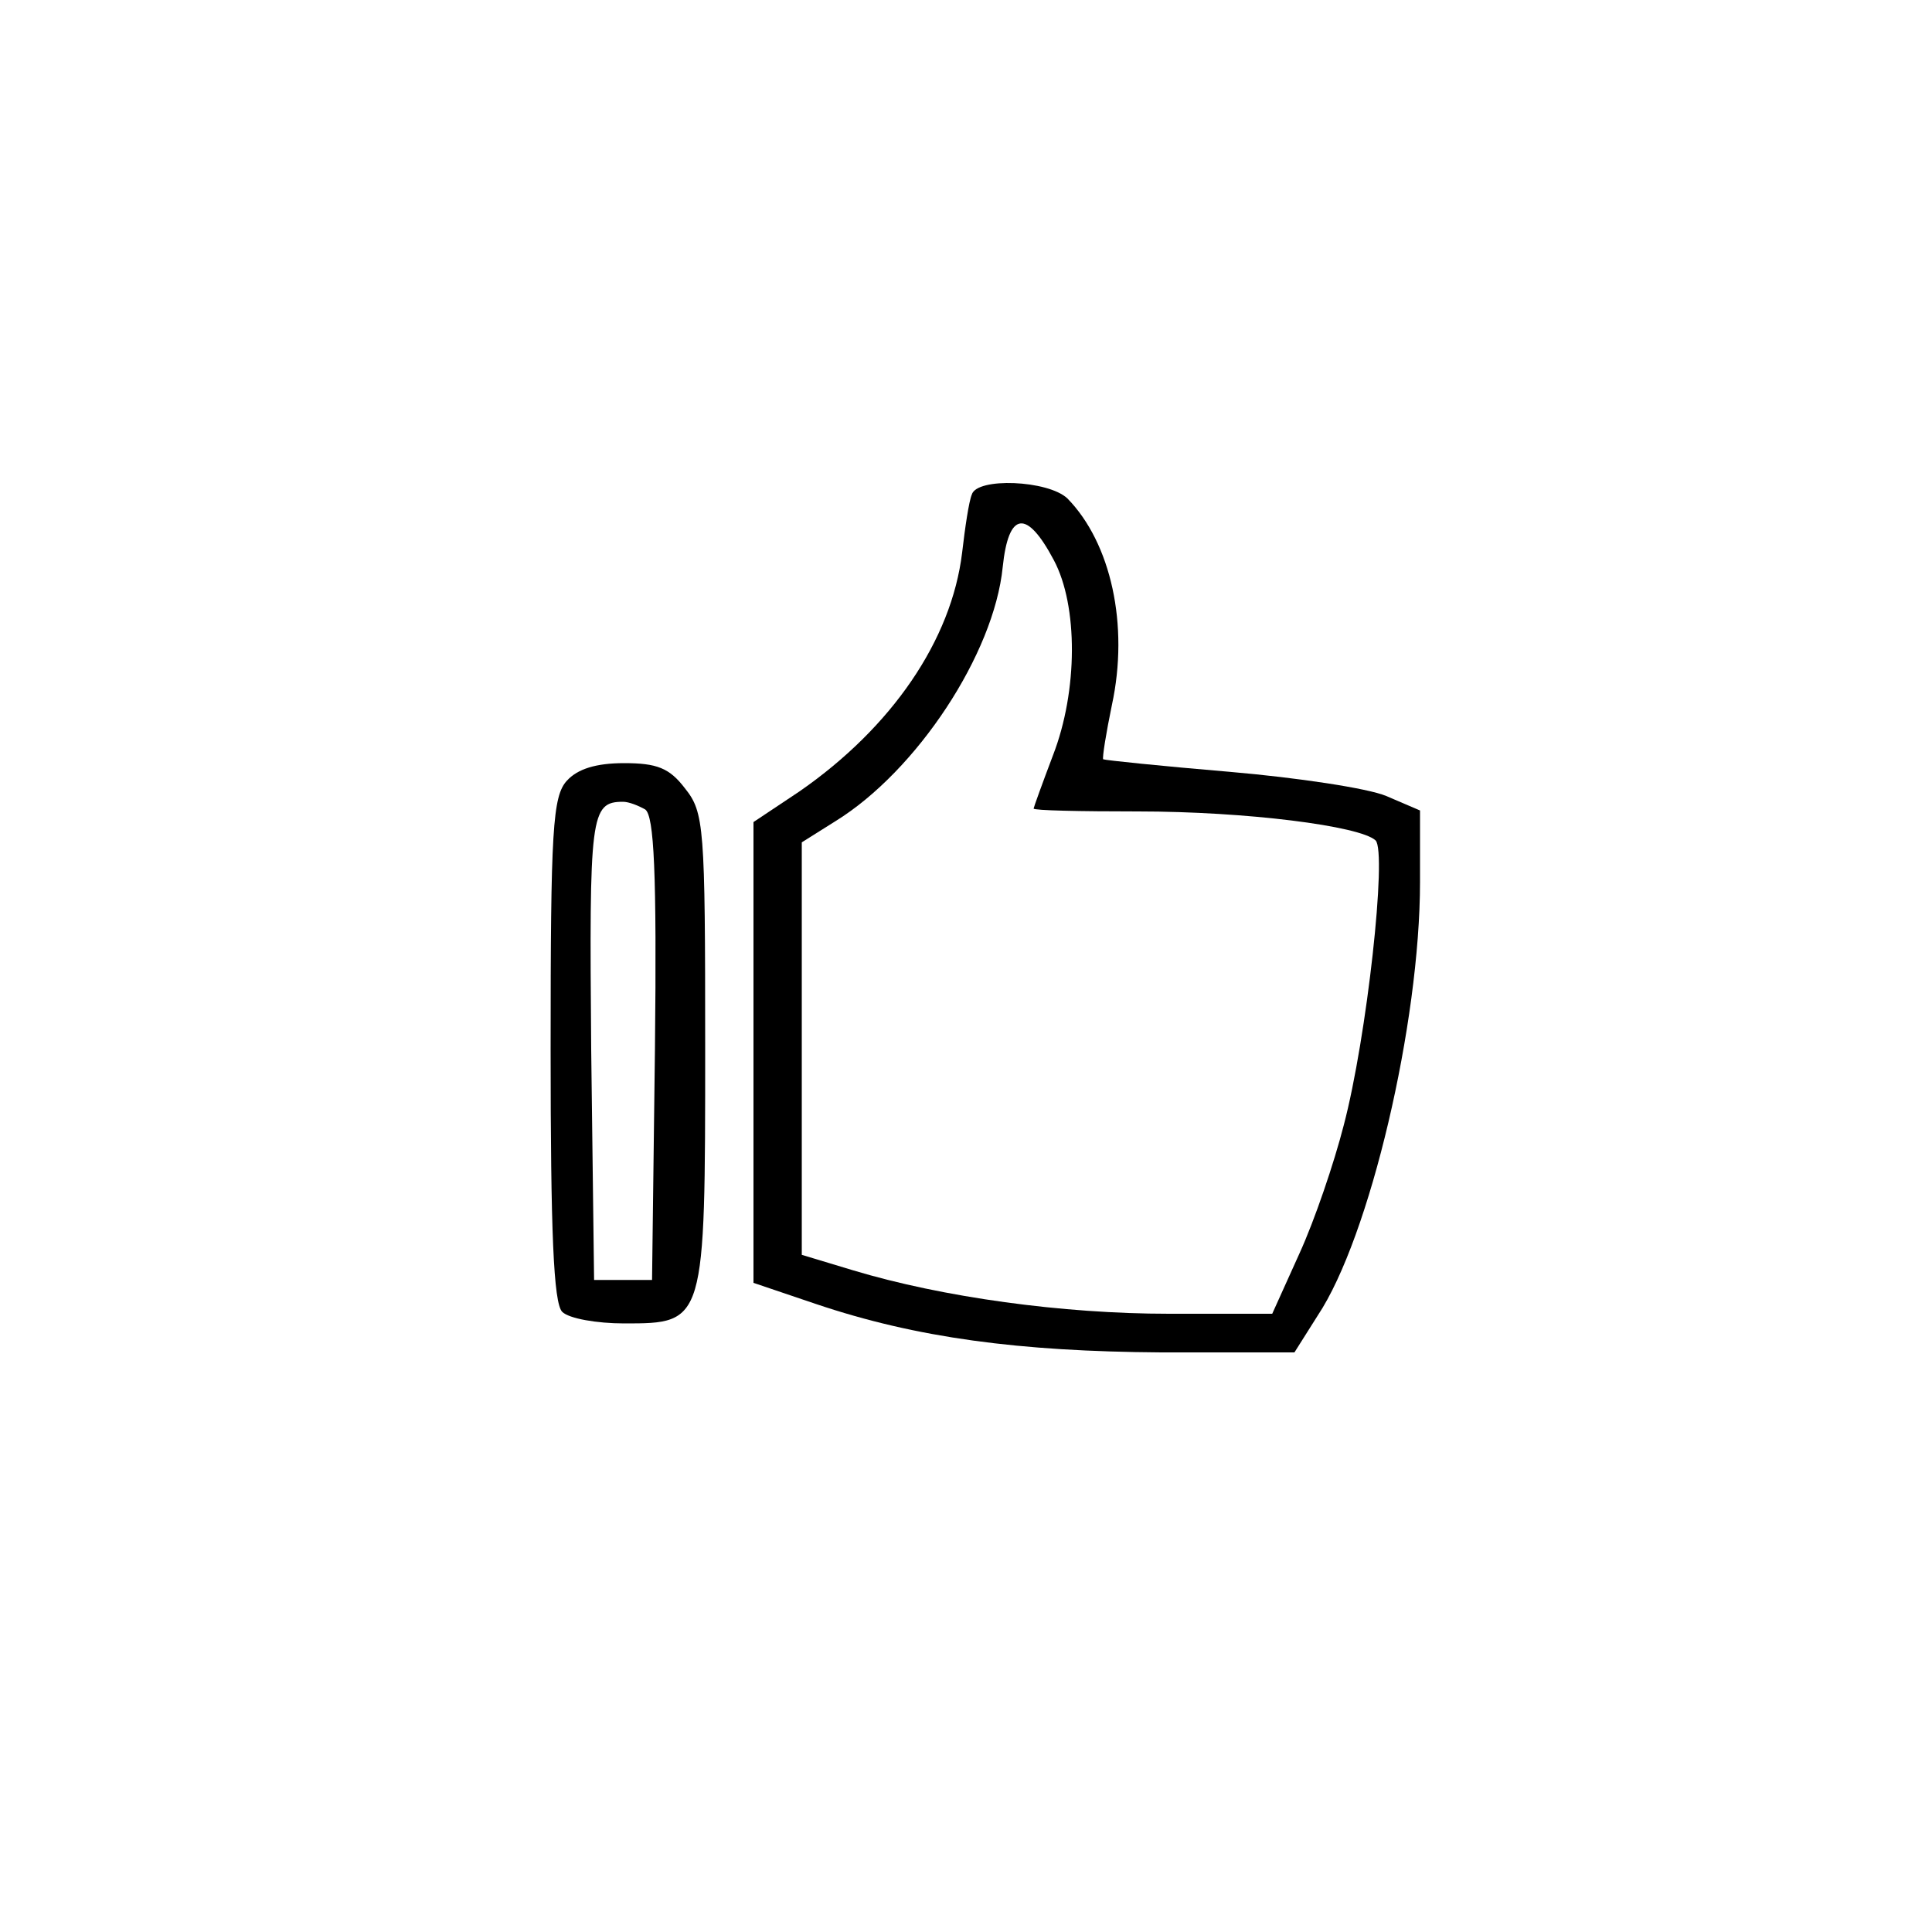 <?xml version="1.0" standalone="no"?>
<!DOCTYPE svg PUBLIC "-//W3C//DTD SVG 20010904//EN"
 "http://www.w3.org/TR/2001/REC-SVG-20010904/DTD/svg10.dtd">
<svg version="1.0" xmlns="http://www.w3.org/2000/svg"
 width="200pt" height="200pt" viewBox="0 0 200 200"
 preserveAspectRatio="xMidYMid meet">
<g transform="translate(0,200) scale(0.1,-0.1)"
fill="#000000" stroke="none">
<path d="M1006 1488 c-3 -7 -7 -34 -10 -60 -11 -91 -73 -181 -168 -247 l-48
-32 0 -239 0 -238 65 -22 c104 -35 210 -49 357 -50 l138 0 24 38 c54 81 106
303 106 449 l0 74 -35 15 c-19 8 -92 19 -162 25 -71 6 -129 12 -131 13 -1 2 3
27 9 56 18 83 -1 168 -46 214 -20 19 -94 22 -99 4z m85 -68 c25 -47 25 -135
-1 -202 -11 -29 -20 -54 -20 -55 0 -2 48 -3 108 -3 112 0 230 -15 246 -30 12
-12 -9 -204 -33 -295 -10 -39 -30 -98 -46 -133 l-28 -62 -107 0 c-110 0 -234
17 -327 45 l-53 16 0 214 0 213 35 22 c84 52 164 173 173 263 6 58 25 60 53 7z"/>
<path d="M587 1192 c-15 -16 -17 -51 -17 -278 0 -189 3 -263 12 -272 7 -7 36
-12 64 -12 84 0 84 0 84 286 0 229 -1 243 -21 268 -16 21 -29 26 -63 26 -29 0
-48 -6 -59 -18z m81 -30 c9 -7 12 -63 10 -248 l-3 -239 -30 0 -30 0 -3 239
c-2 242 -1 256 33 256 6 0 16 -4 23 -8z"/>
</g>
</svg>

